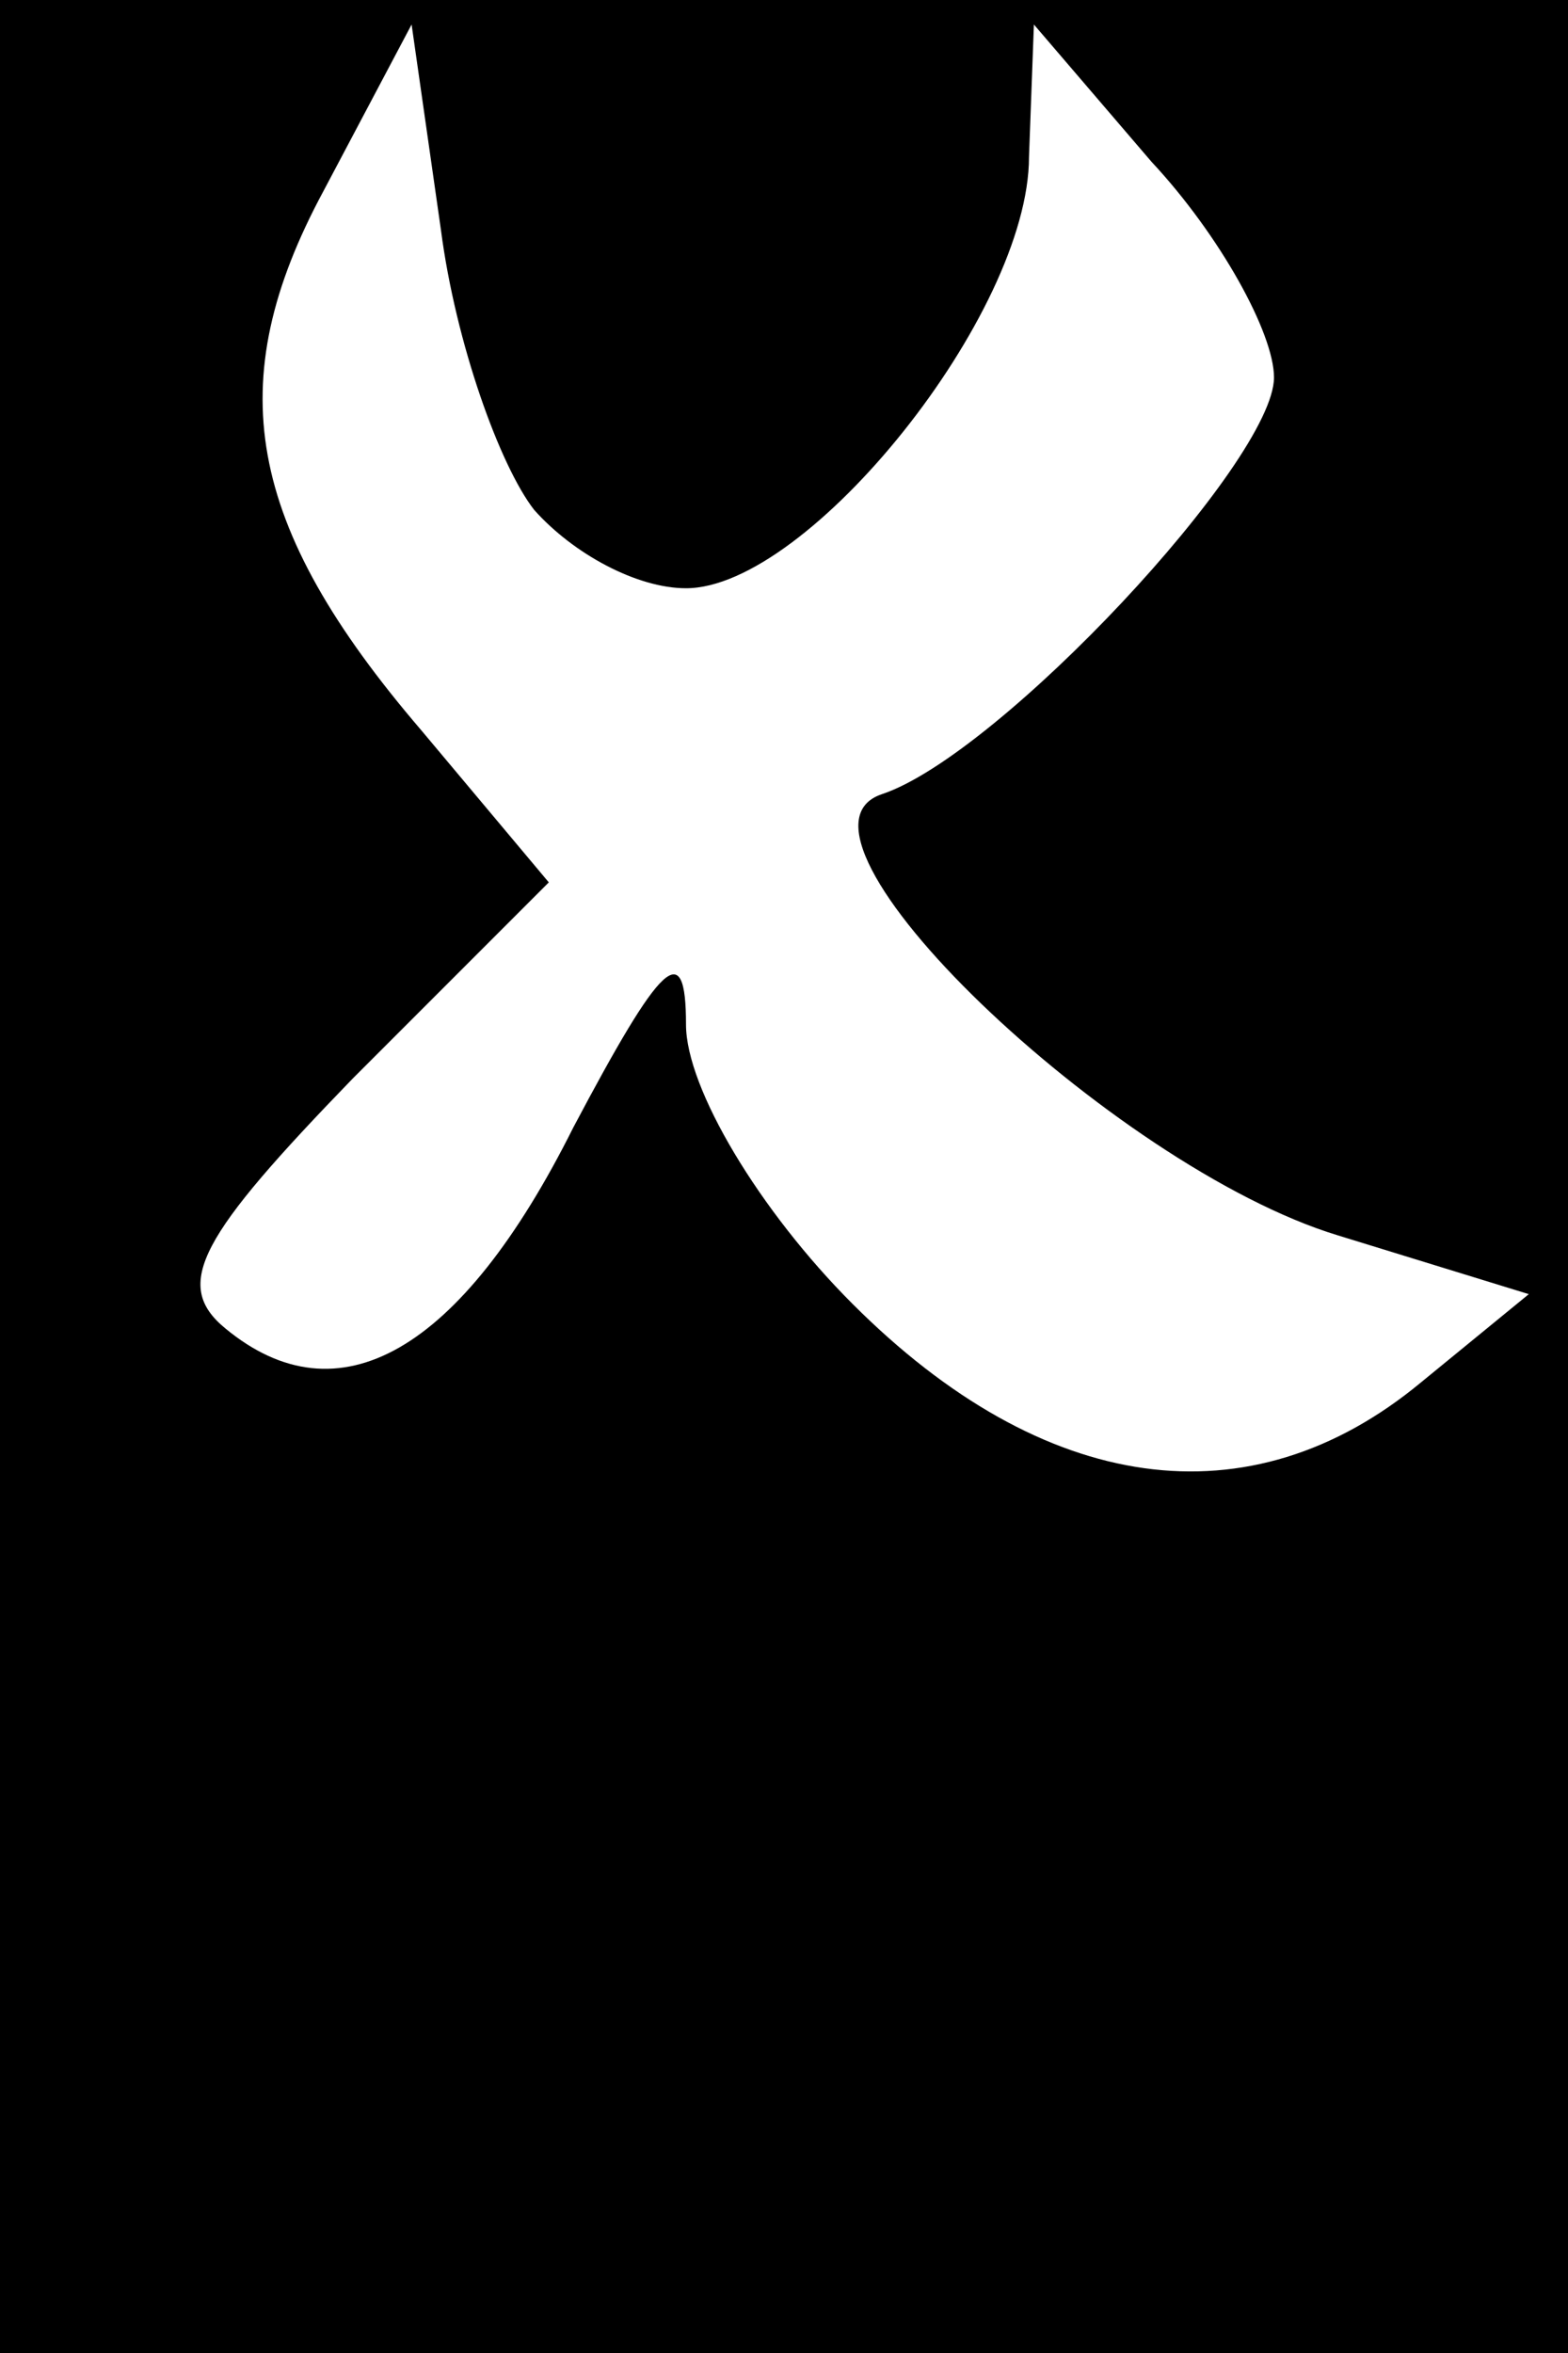 <?xml version="1.0" standalone="no"?>
<!DOCTYPE svg PUBLIC "-//W3C//DTD SVG 20010904//EN"
 "http://www.w3.org/TR/2001/REC-SVG-20010904/DTD/svg10.dtd">
<svg version="1.0" xmlns="http://www.w3.org/2000/svg"
 width="32pt" height="48pt" viewBox="0 0 32 48"
 preserveAspectRatio="xMidYMid meet">
<rect x="0" y="0" width="32" height="48" fill="#808080" stroke="none"/>
<g transform="translate(0,48) scale(0.1,-0.1)"
fill="#000000" stroke="none">
<path fill="#000000" stroke="none" d="M0 240 l0 -240 160 0 160 0 0 240 0
240 -160 0 -160 0 0 -240z"/>
<path fill="#ffffff" stroke="none" d="M109 376 c8 -9 21 -16 31 -16 25 0 70
56 70 88 l1 27 24 -28 c14 -15 25 -35 25 -44 0 -17 -56 -77 -80 -85 -24 -8 47
-76 93 -90 l39 -12 -22 -18 c-35 -29 -77 -23 -116 16 -19 19 -34 44 -34 57 0
18 -5 13 -23 -21 -23 -46 -48 -60 -71 -41 -11 9 -5 19 26 51 l40 40 -26 31
c-36 42 -41 71 -20 110 l18 34 6 -42 c3 -23 12 -48 19 -57z"/>
</g>
</svg>
